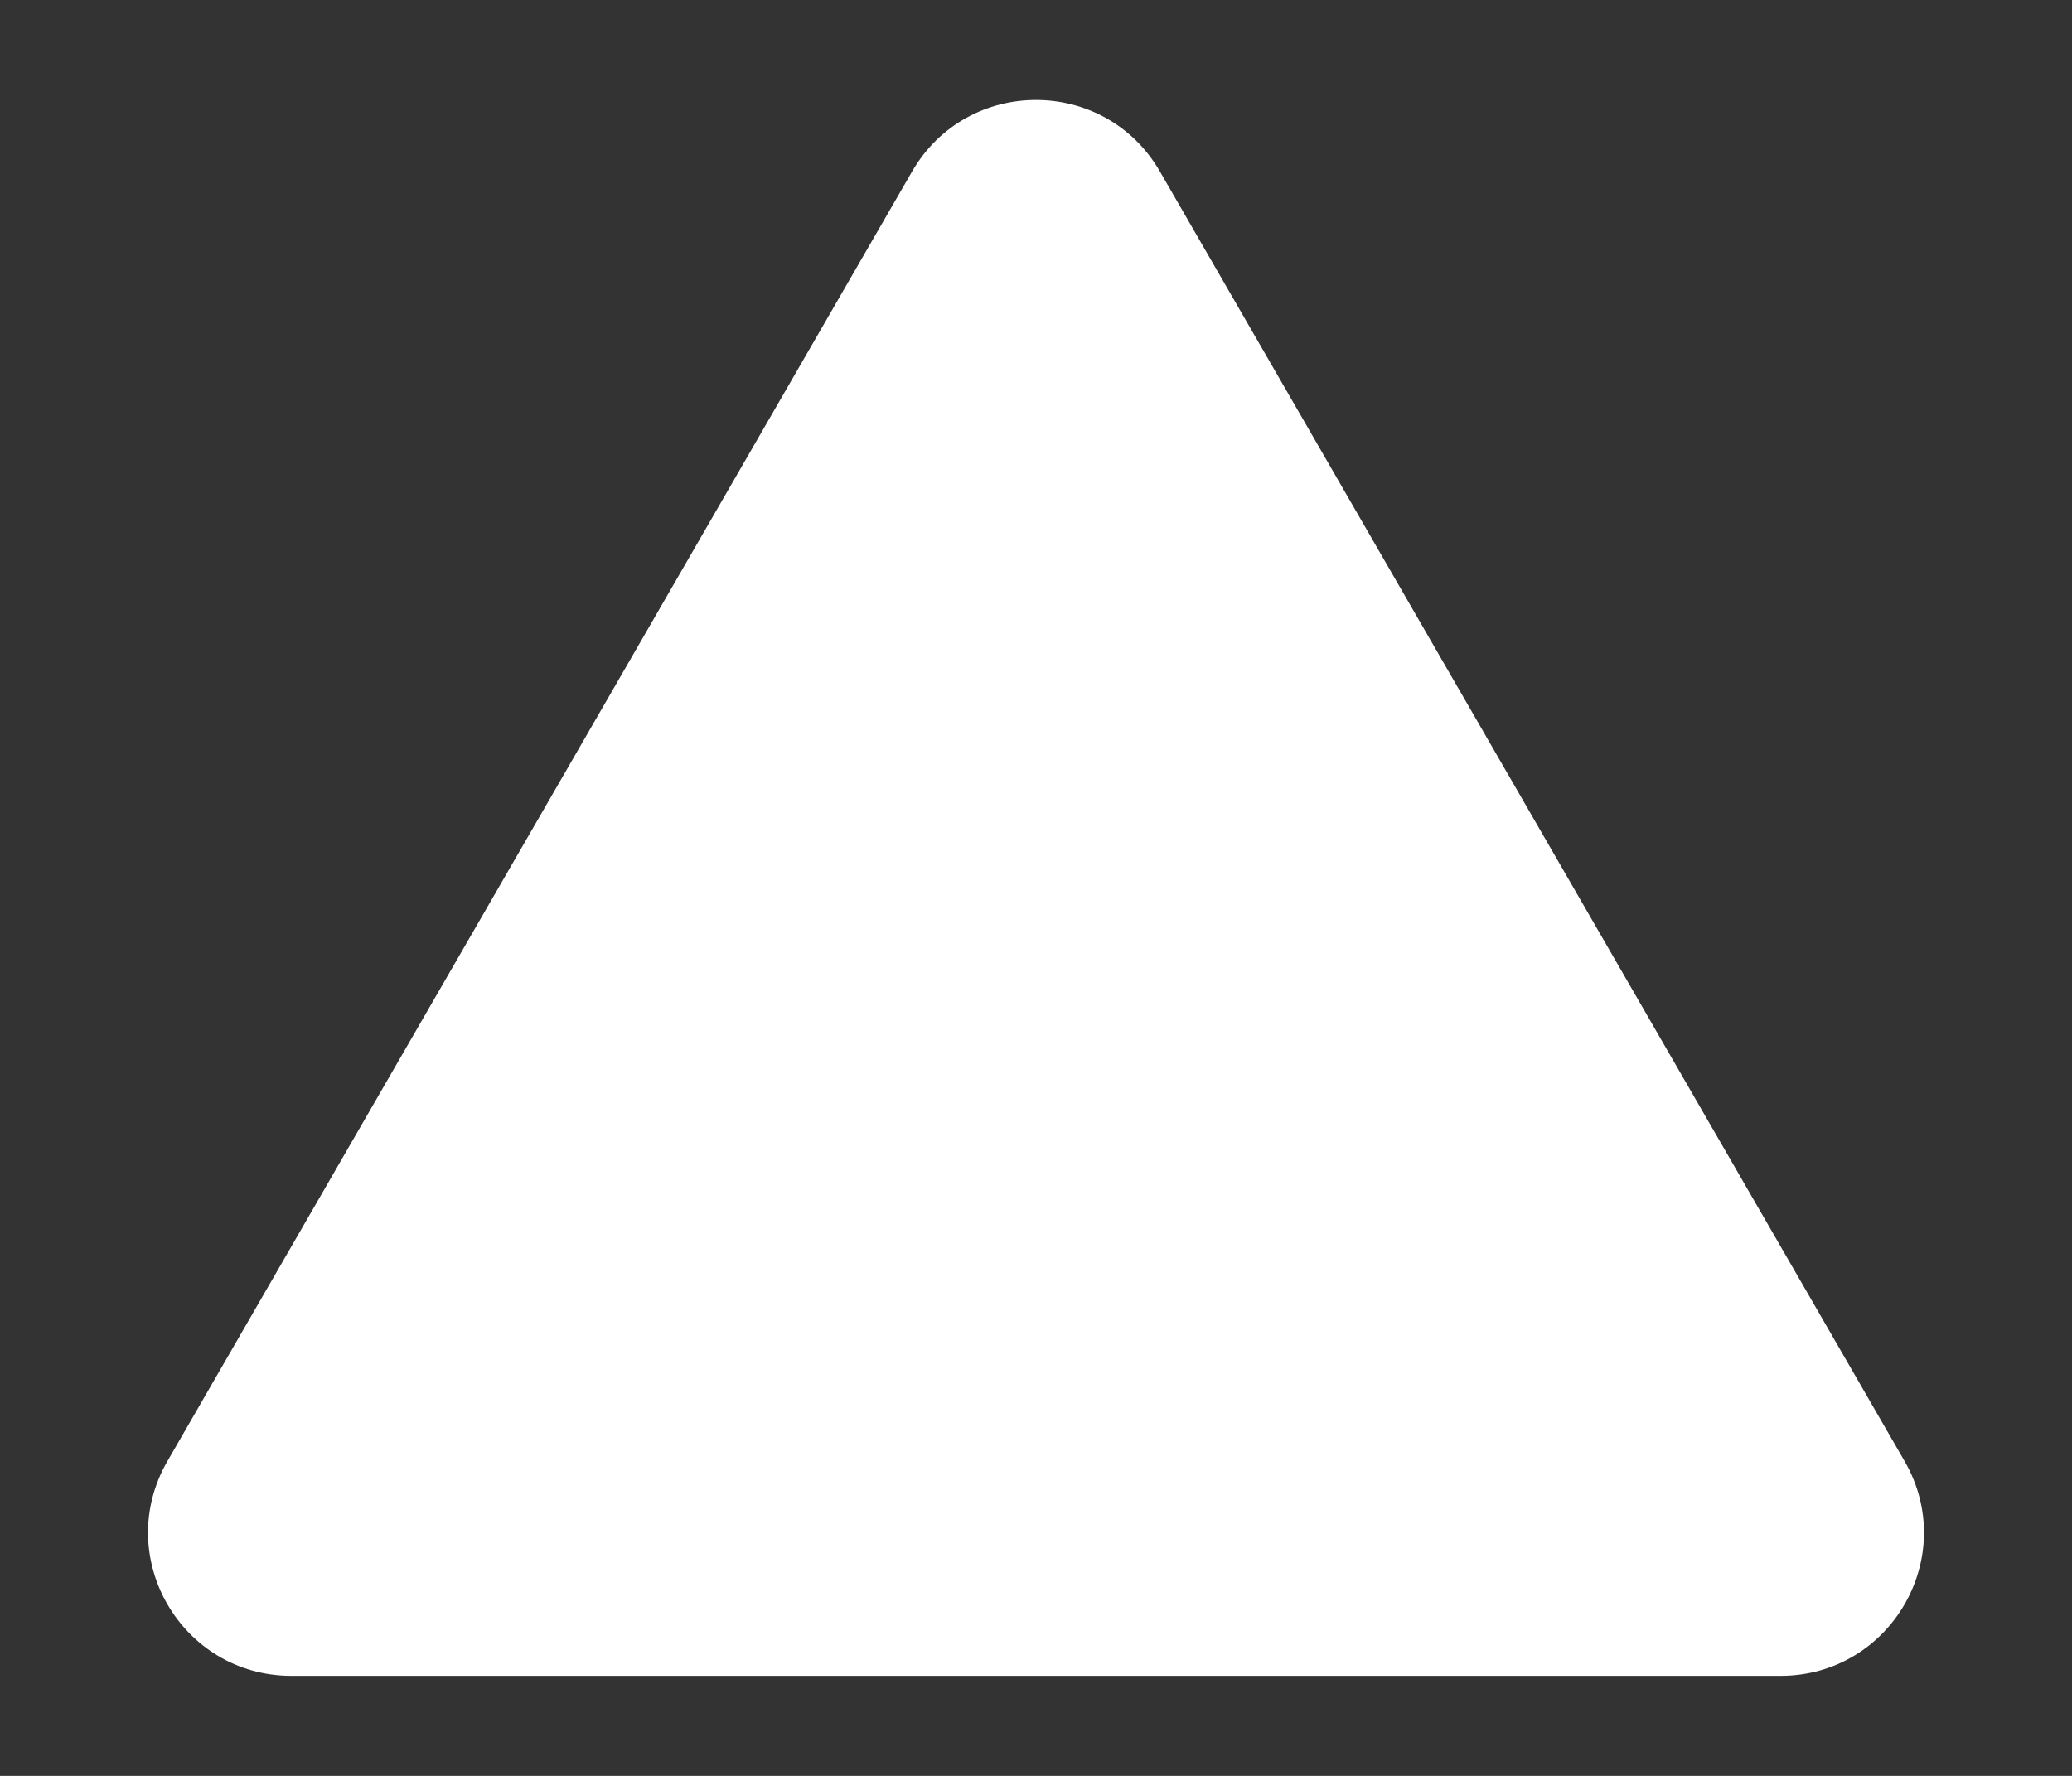 <svg width="7" height="6" viewBox="0 0 7 6" fill="none" xmlns="http://www.w3.org/2000/svg">
<rect x="0" y="0" width="7" height="6" fill="#333333" stroke="none"/>
<path d="M3.081 0.58C3.267 0.257 3.733 0.257 3.919 0.58L6.434 4.936C6.621 5.259 6.388 5.662 6.015 5.662H0.985C0.612 5.662 0.379 5.259 0.566 4.936L3.081 0.58Z" fill="white"/>
</svg>
